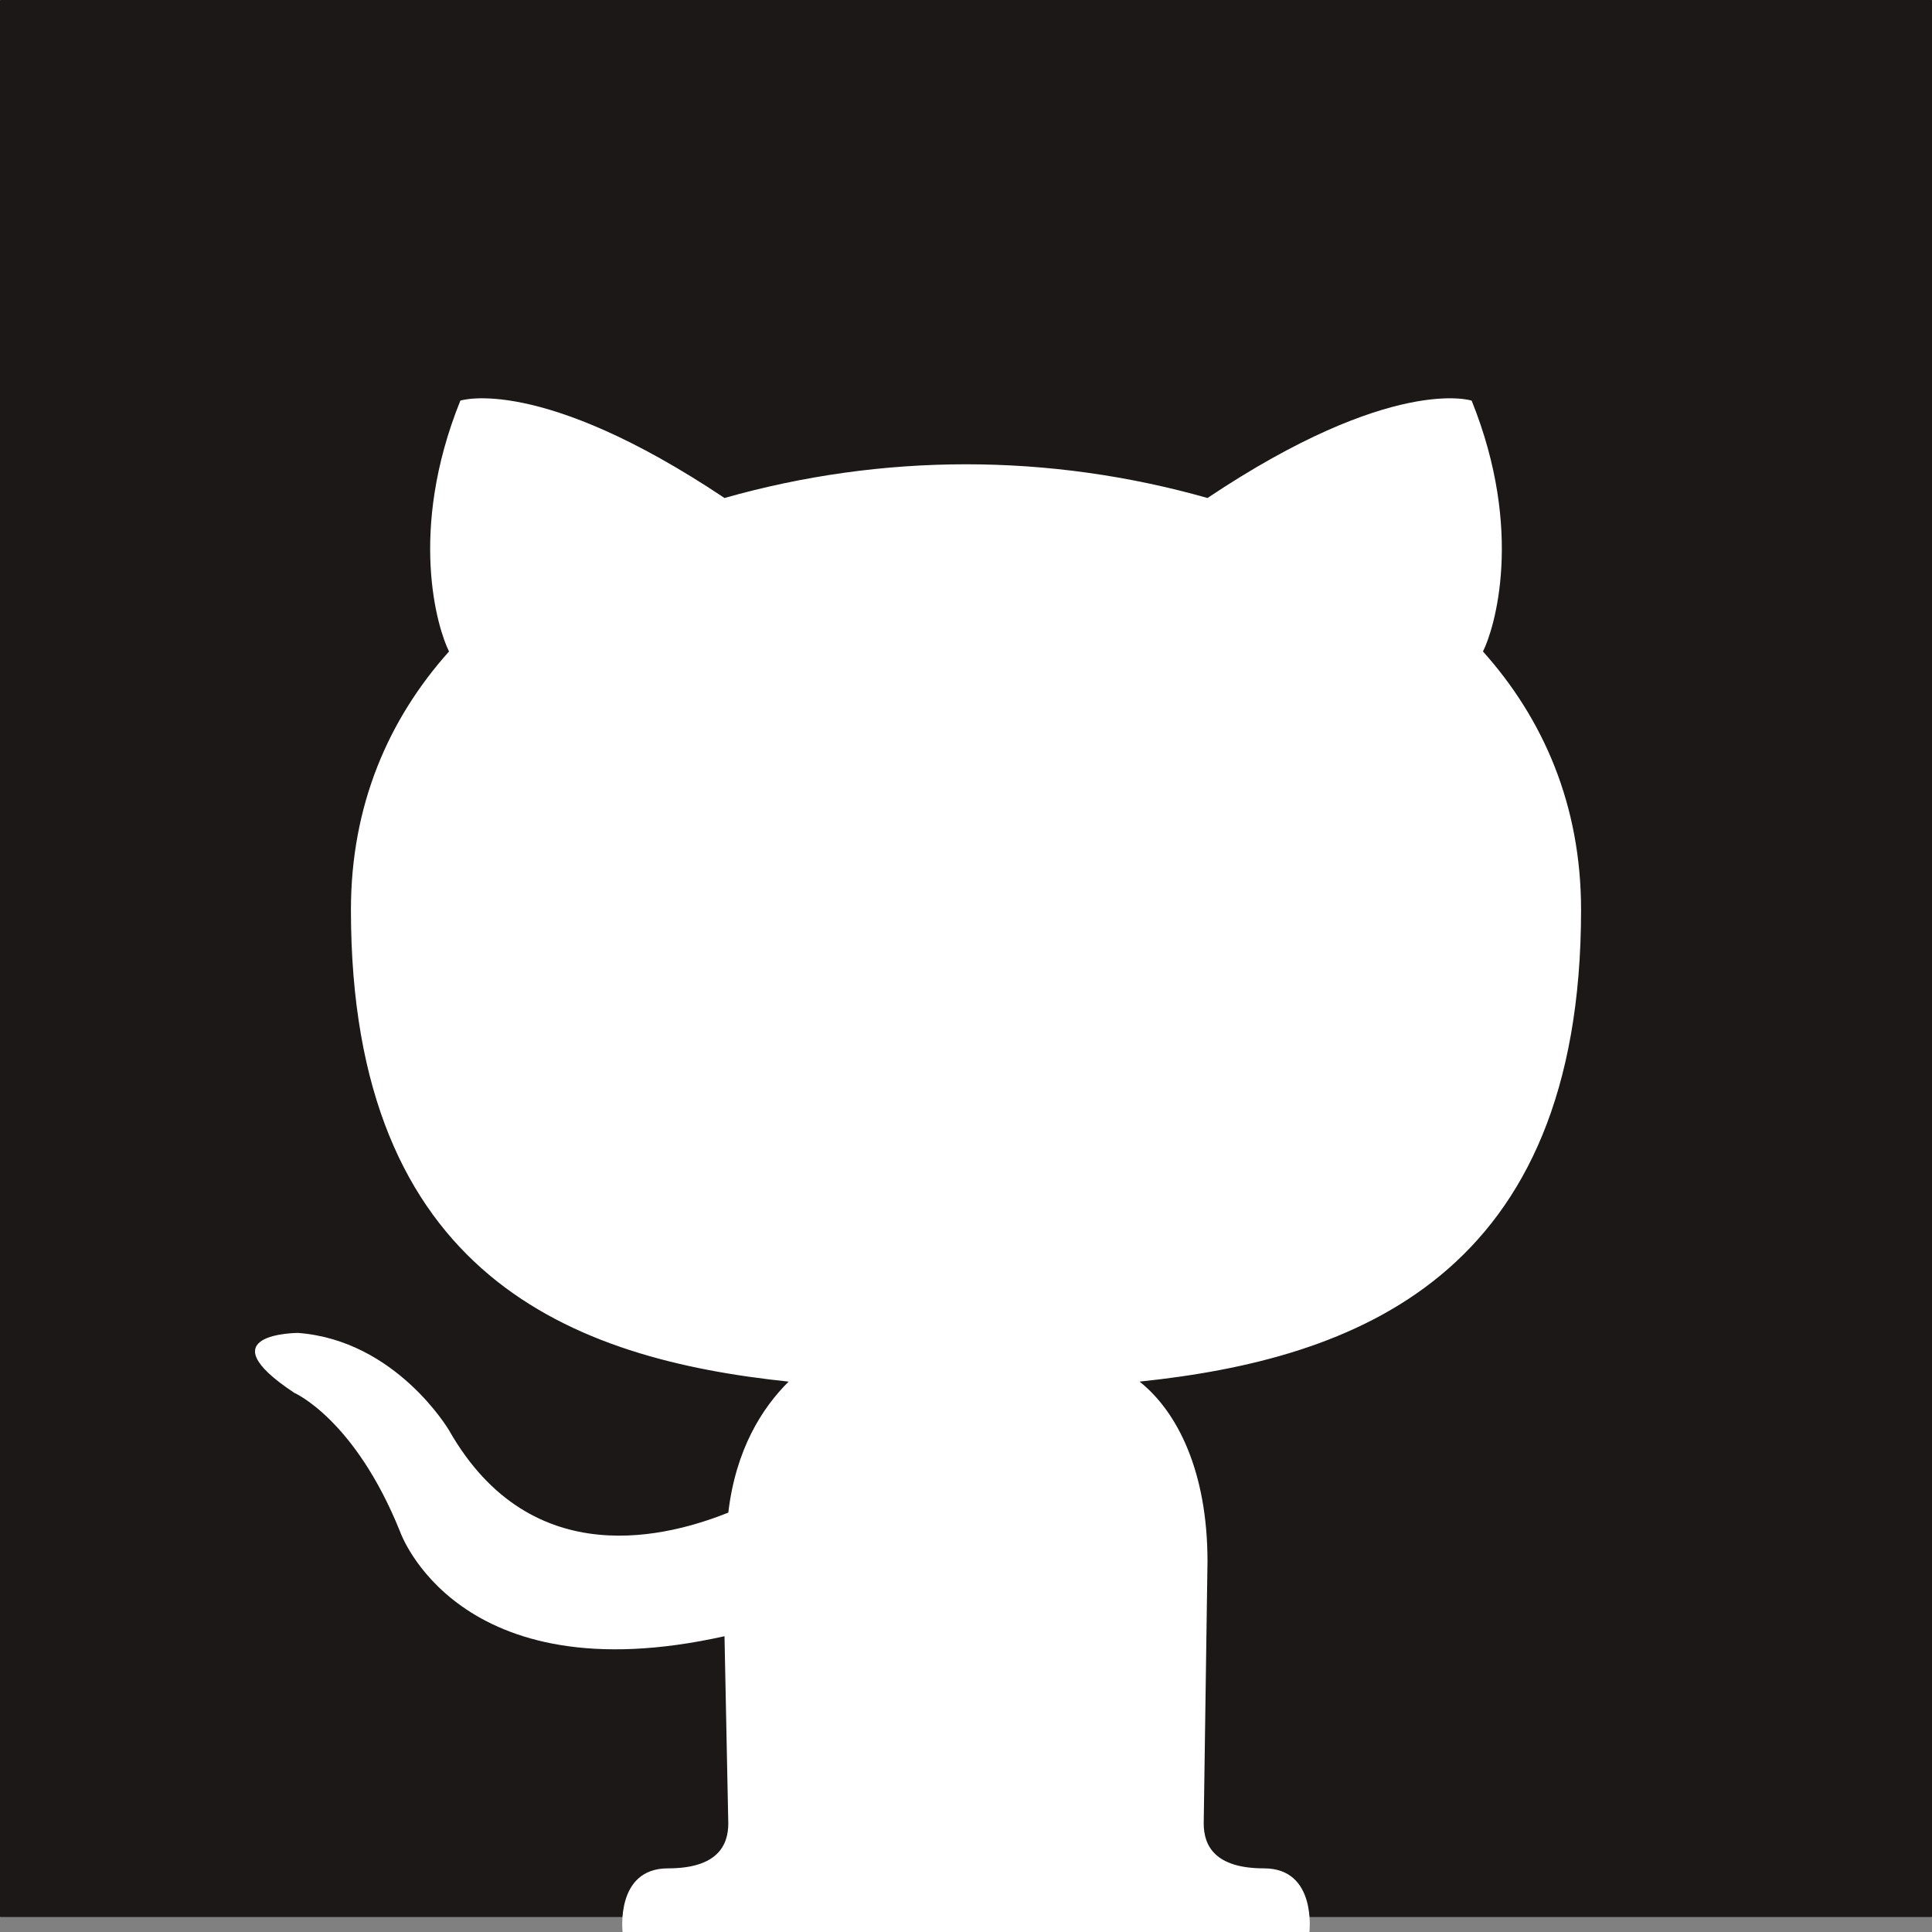 <svg width="50" height="50" viewBox="0 0 50 50" fill="none" xmlns="http://www.w3.org/2000/svg">
<rect x="0" y="0" width="50" height="50" fill="#808080" stroke="none"/>
<path d="M49.985 0H0.015C0.007 0 0 0.007 0 0.015V49.598C0 49.606 0.007 49.612 0.015 49.612H49.985C49.993 49.612 50 49.606 50 49.598V0.015C50 0.007 49.993 0 49.985 0Z" fill="#1B1817"/>
<path d="M32.715 48.353C34.082 48.353 33.887 50 33.887 50H16.113C16.113 50 15.918 48.353 17.285 48.353C18.555 48.353 18.848 47.771 18.848 47.19L18.75 42.345C11.816 43.895 10.351 39.632 10.351 39.632C9.18 36.725 7.617 36.047 7.617 36.047C5.273 34.496 7.715 34.496 7.715 34.496C10.254 34.69 11.621 37.016 11.621 37.016C13.77 40.795 17.383 39.729 18.848 39.147C19.043 37.5 19.727 36.434 20.41 35.756C14.844 35.175 9.082 33.043 9.082 23.547C9.082 20.833 10.059 18.605 11.621 16.86C11.328 16.279 10.547 13.76 11.914 10.368C11.914 10.368 13.965 9.69 18.75 12.888C22.852 11.725 27.148 11.725 31.25 12.888C36.035 9.69 38.086 10.368 38.086 10.368C39.453 13.76 38.672 16.279 38.379 16.86C39.941 18.605 40.918 20.833 40.918 23.547C40.918 33.043 35.059 35.175 29.492 35.756C30.469 36.531 31.25 38.081 31.25 40.407L31.152 47.19C31.152 47.771 31.445 48.353 32.715 48.353Z" fill="white"/>
</svg>
